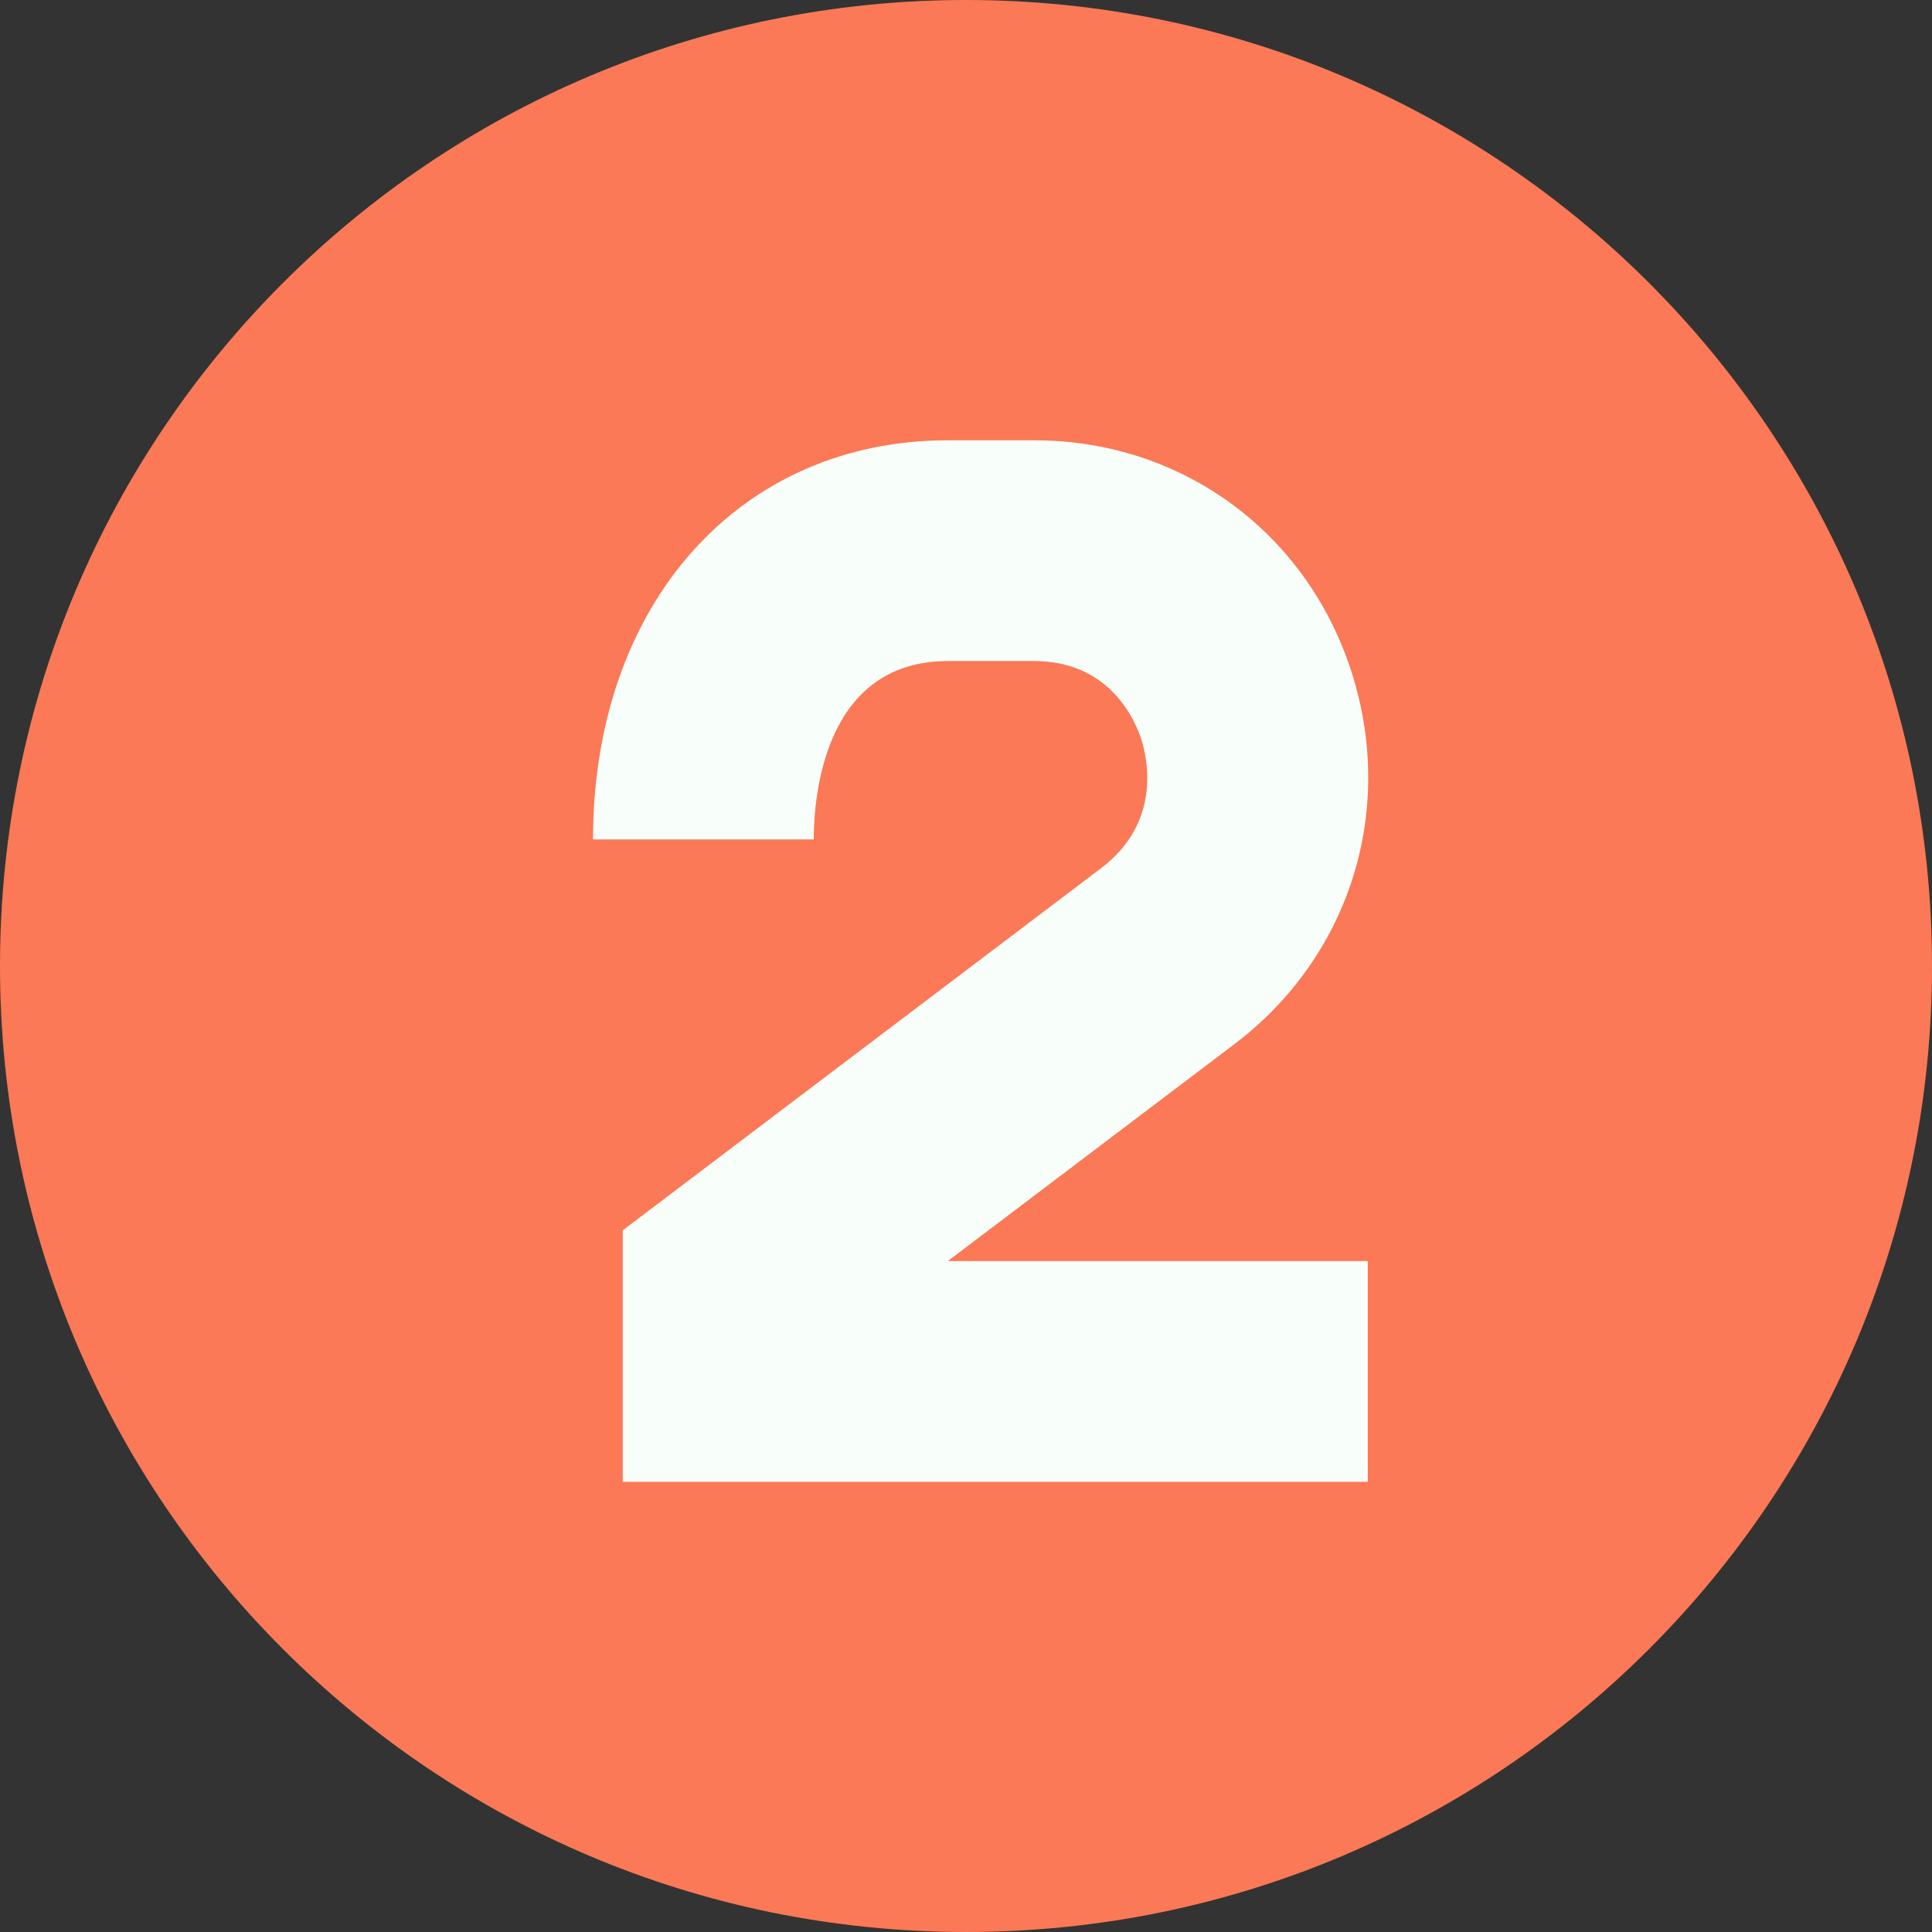 <svg width="55" height="55" viewBox="0 0 55 55" fill="none" xmlns="http://www.w3.org/2000/svg">
<rect x="0" y="0" width="55" height="55" fill="#333333" stroke="none"/>
<path d="M27.5 55C42.688 55 55 42.688 55 27.5C55 12.312 42.688 0 27.5 0C12.312 0 0 12.312 0 27.5C0 42.688 12.312 55 27.5 55Z" fill="#FB7956"/>
<path d="M38.938 42.184H17.728V35.025L31.35 24.712C33.077 23.404 32.661 21.581 32.492 21.053C32.33 20.544 31.638 18.881 29.559 18.82C29.512 18.819 29.431 18.818 29.398 18.818H26.99C23.442 18.818 23.166 22.706 23.166 23.897H16.882C16.882 17.207 21.038 12.534 26.99 12.534L29.434 12.534C29.434 12.534 29.639 12.536 29.741 12.539C33.805 12.658 37.234 15.248 38.478 19.139C39.737 23.08 38.428 27.234 35.143 29.722L26.982 35.9H38.938V42.184H38.938Z" fill="#F8FFFB"/>
</svg>
